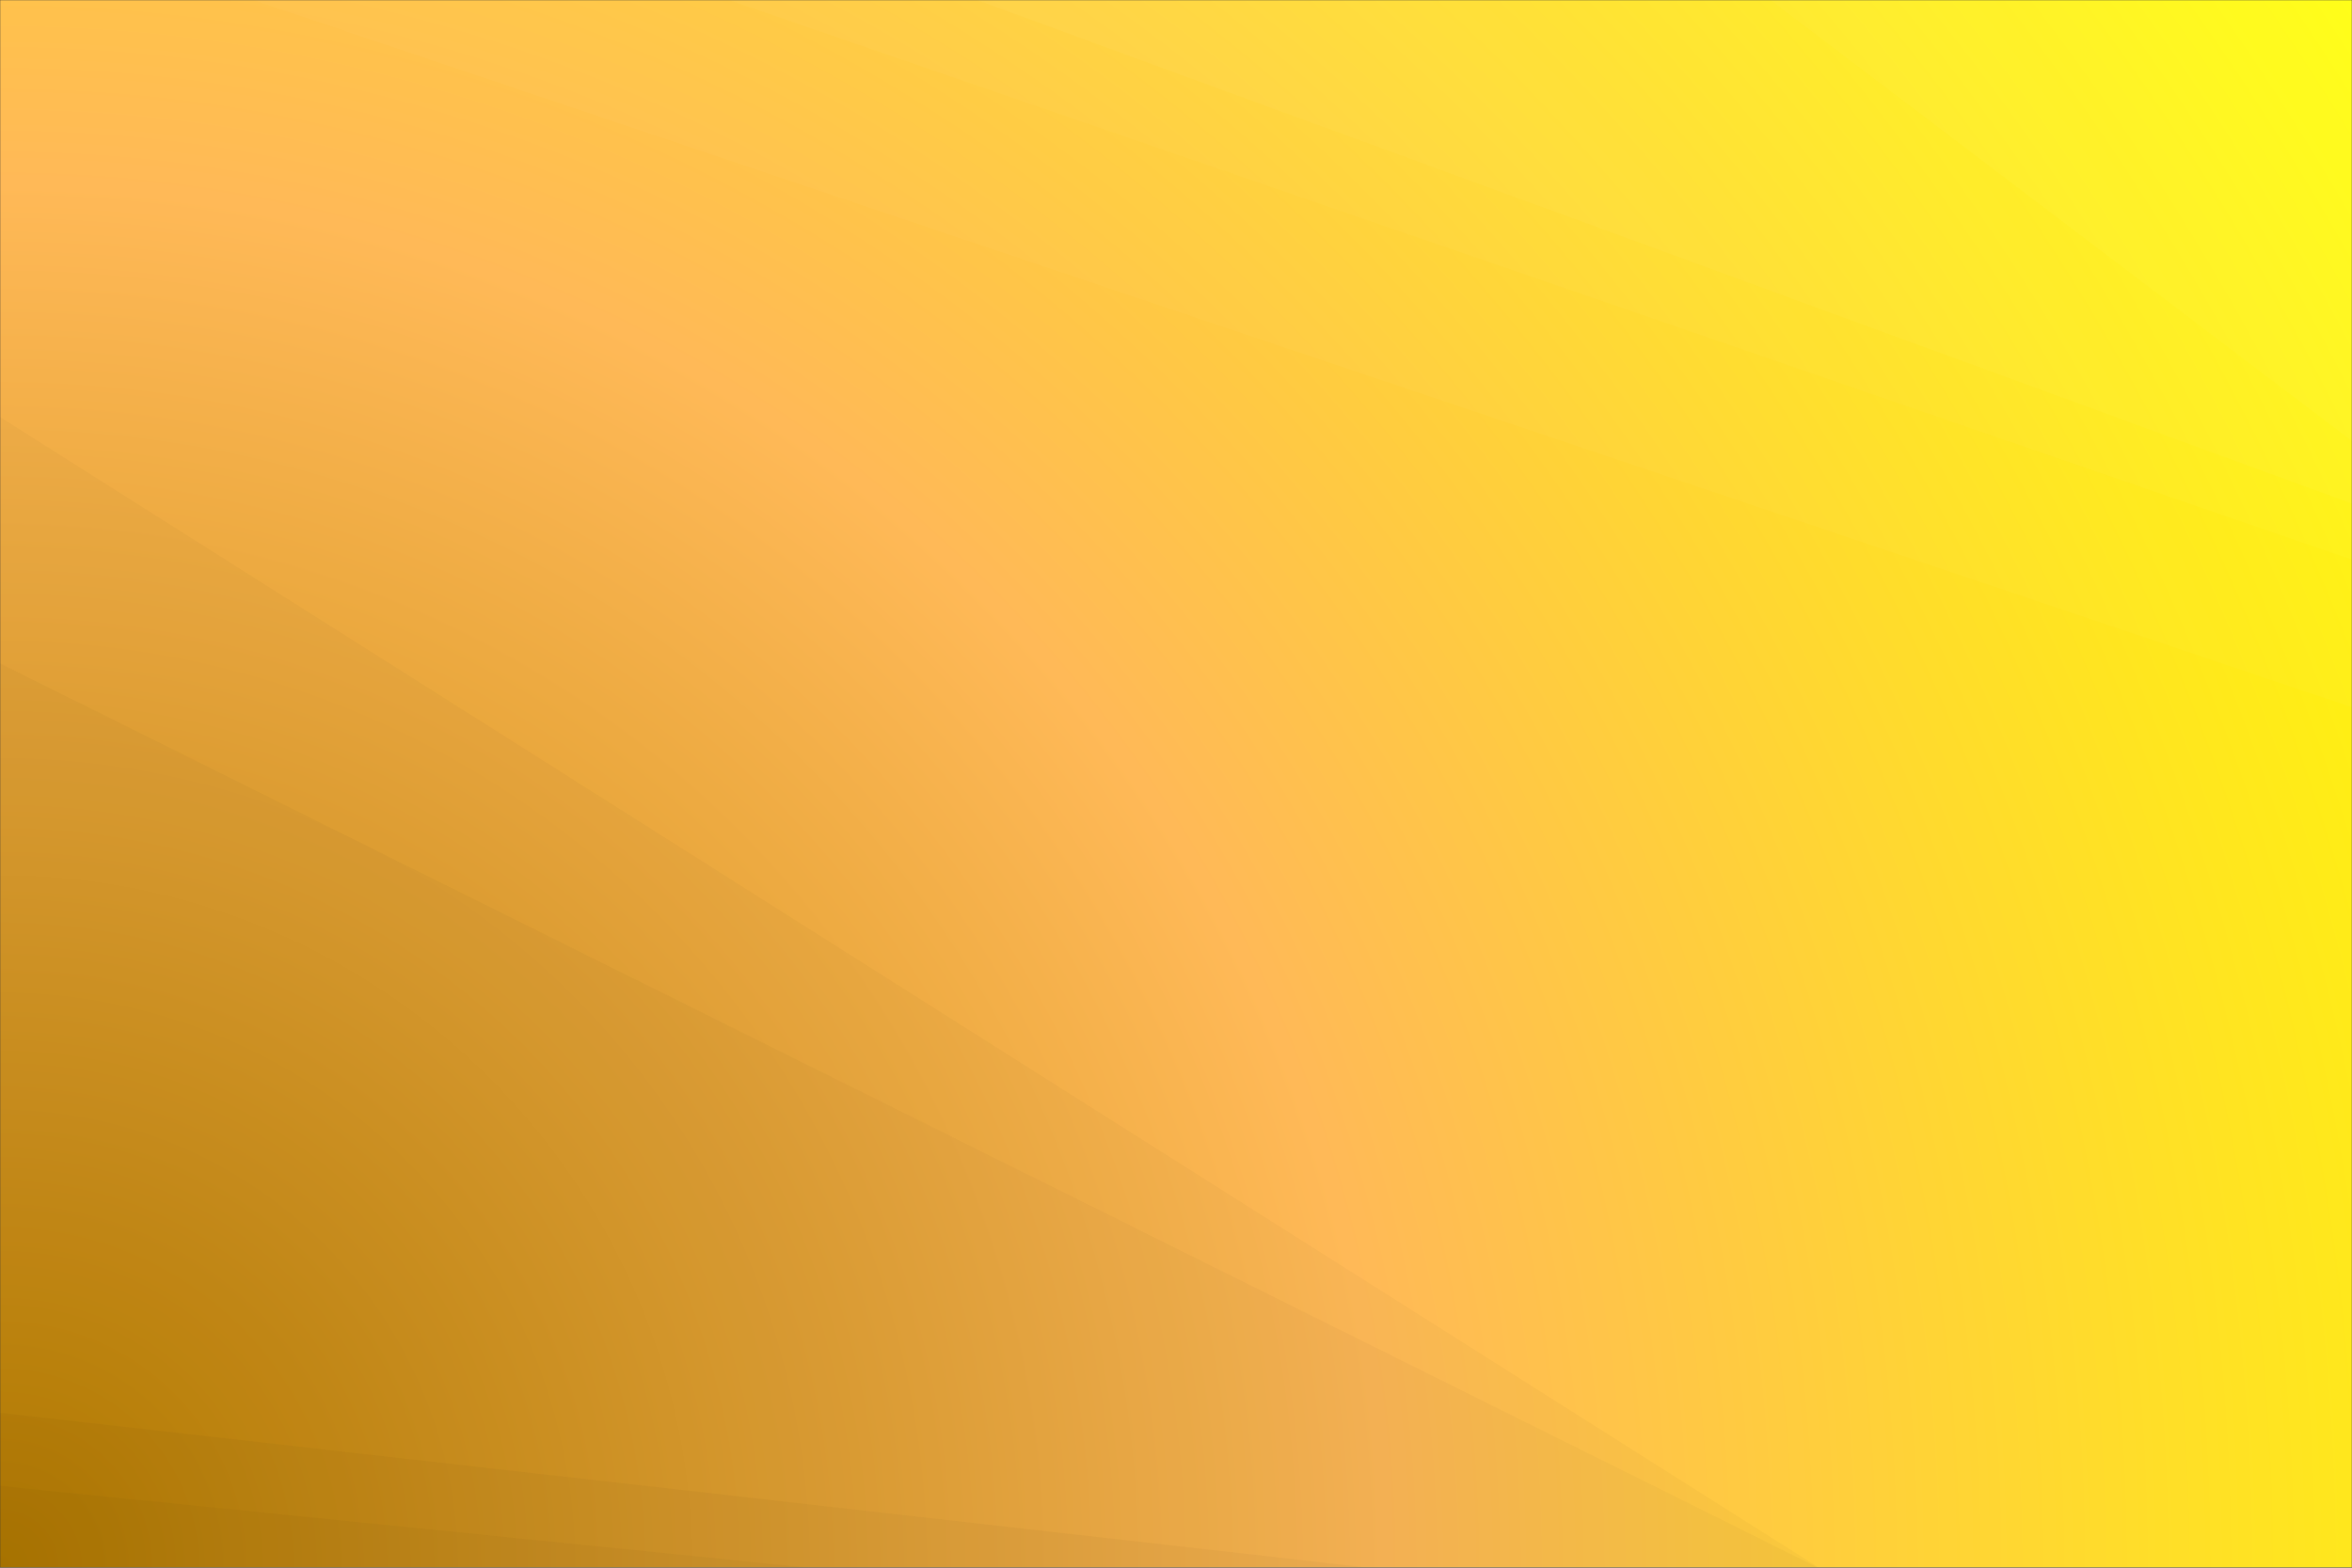 <svg xmlns="http://www.w3.org/2000/svg" version="1.1" xmlns:xlink="http://www.w3.org/1999/xlink" xmlns:svgjs="http://svgjs.com/svgjs" width="1350" height="900" preserveAspectRatio="none" viewBox="0 0 1350 900"><rect x="0" y="0" width="1350" height="900" fill="#333333" stroke="none"/><g mask="url(&quot;#SvgjsMask1576&quot;)" fill="none"><rect width="1350" height="900" x="0" y="0" fill="url(#SvgjsRadialGradient1577)"></rect><path d="M1350 0L1016.15 0L1350 253.23z" fill="rgba(255, 255, 255, .1)"></path><path d="M1016.15 0L1350 253.23L1350 289.16L560.65 0z" fill="rgba(255, 255, 255, .075)"></path><path d="M560.65 0L1350 289.16L1350 321.31L418.43 0z" fill="rgba(255, 255, 255, .05)"></path><path d="M418.43 0L1350 321.31L1350 406L145.41 0z" fill="rgba(255, 255, 255, .025)"></path><path d="M0 900L464.17 900L0 853.03z" fill="rgba(0, 0, 0, .1)"></path><path d="M0 853.03L464.17 900L785.39 900L0 811.07z" fill="rgba(0, 0, 0, .075)"></path><path d="M0 811.07L785.39 900L1043.58 900L0 380.84z" fill="rgba(0, 0, 0, .05)"></path><path d="M0 380.84L1043.58 900L1044.02 900L0 239.4z" fill="rgba(0, 0, 0, .025)"></path></g><defs><mask id="SvgjsMask1576"><rect width="1350" height="900" fill="#ffffff"></rect></mask><radialGradient cx="0%" cy="100%" r="1622.5" gradientUnits="userSpaceOnUse" id="SvgjsRadialGradient1577"><stop stop-color="rgba(184, 126, 0, 1)" offset="0"></stop><stop stop-color="rgba(255, 185, 87, 1)" offset="0.49"></stop><stop stop-color="rgba(255, 254, 0, 1)" offset="1"></stop></radialGradient></defs></svg>